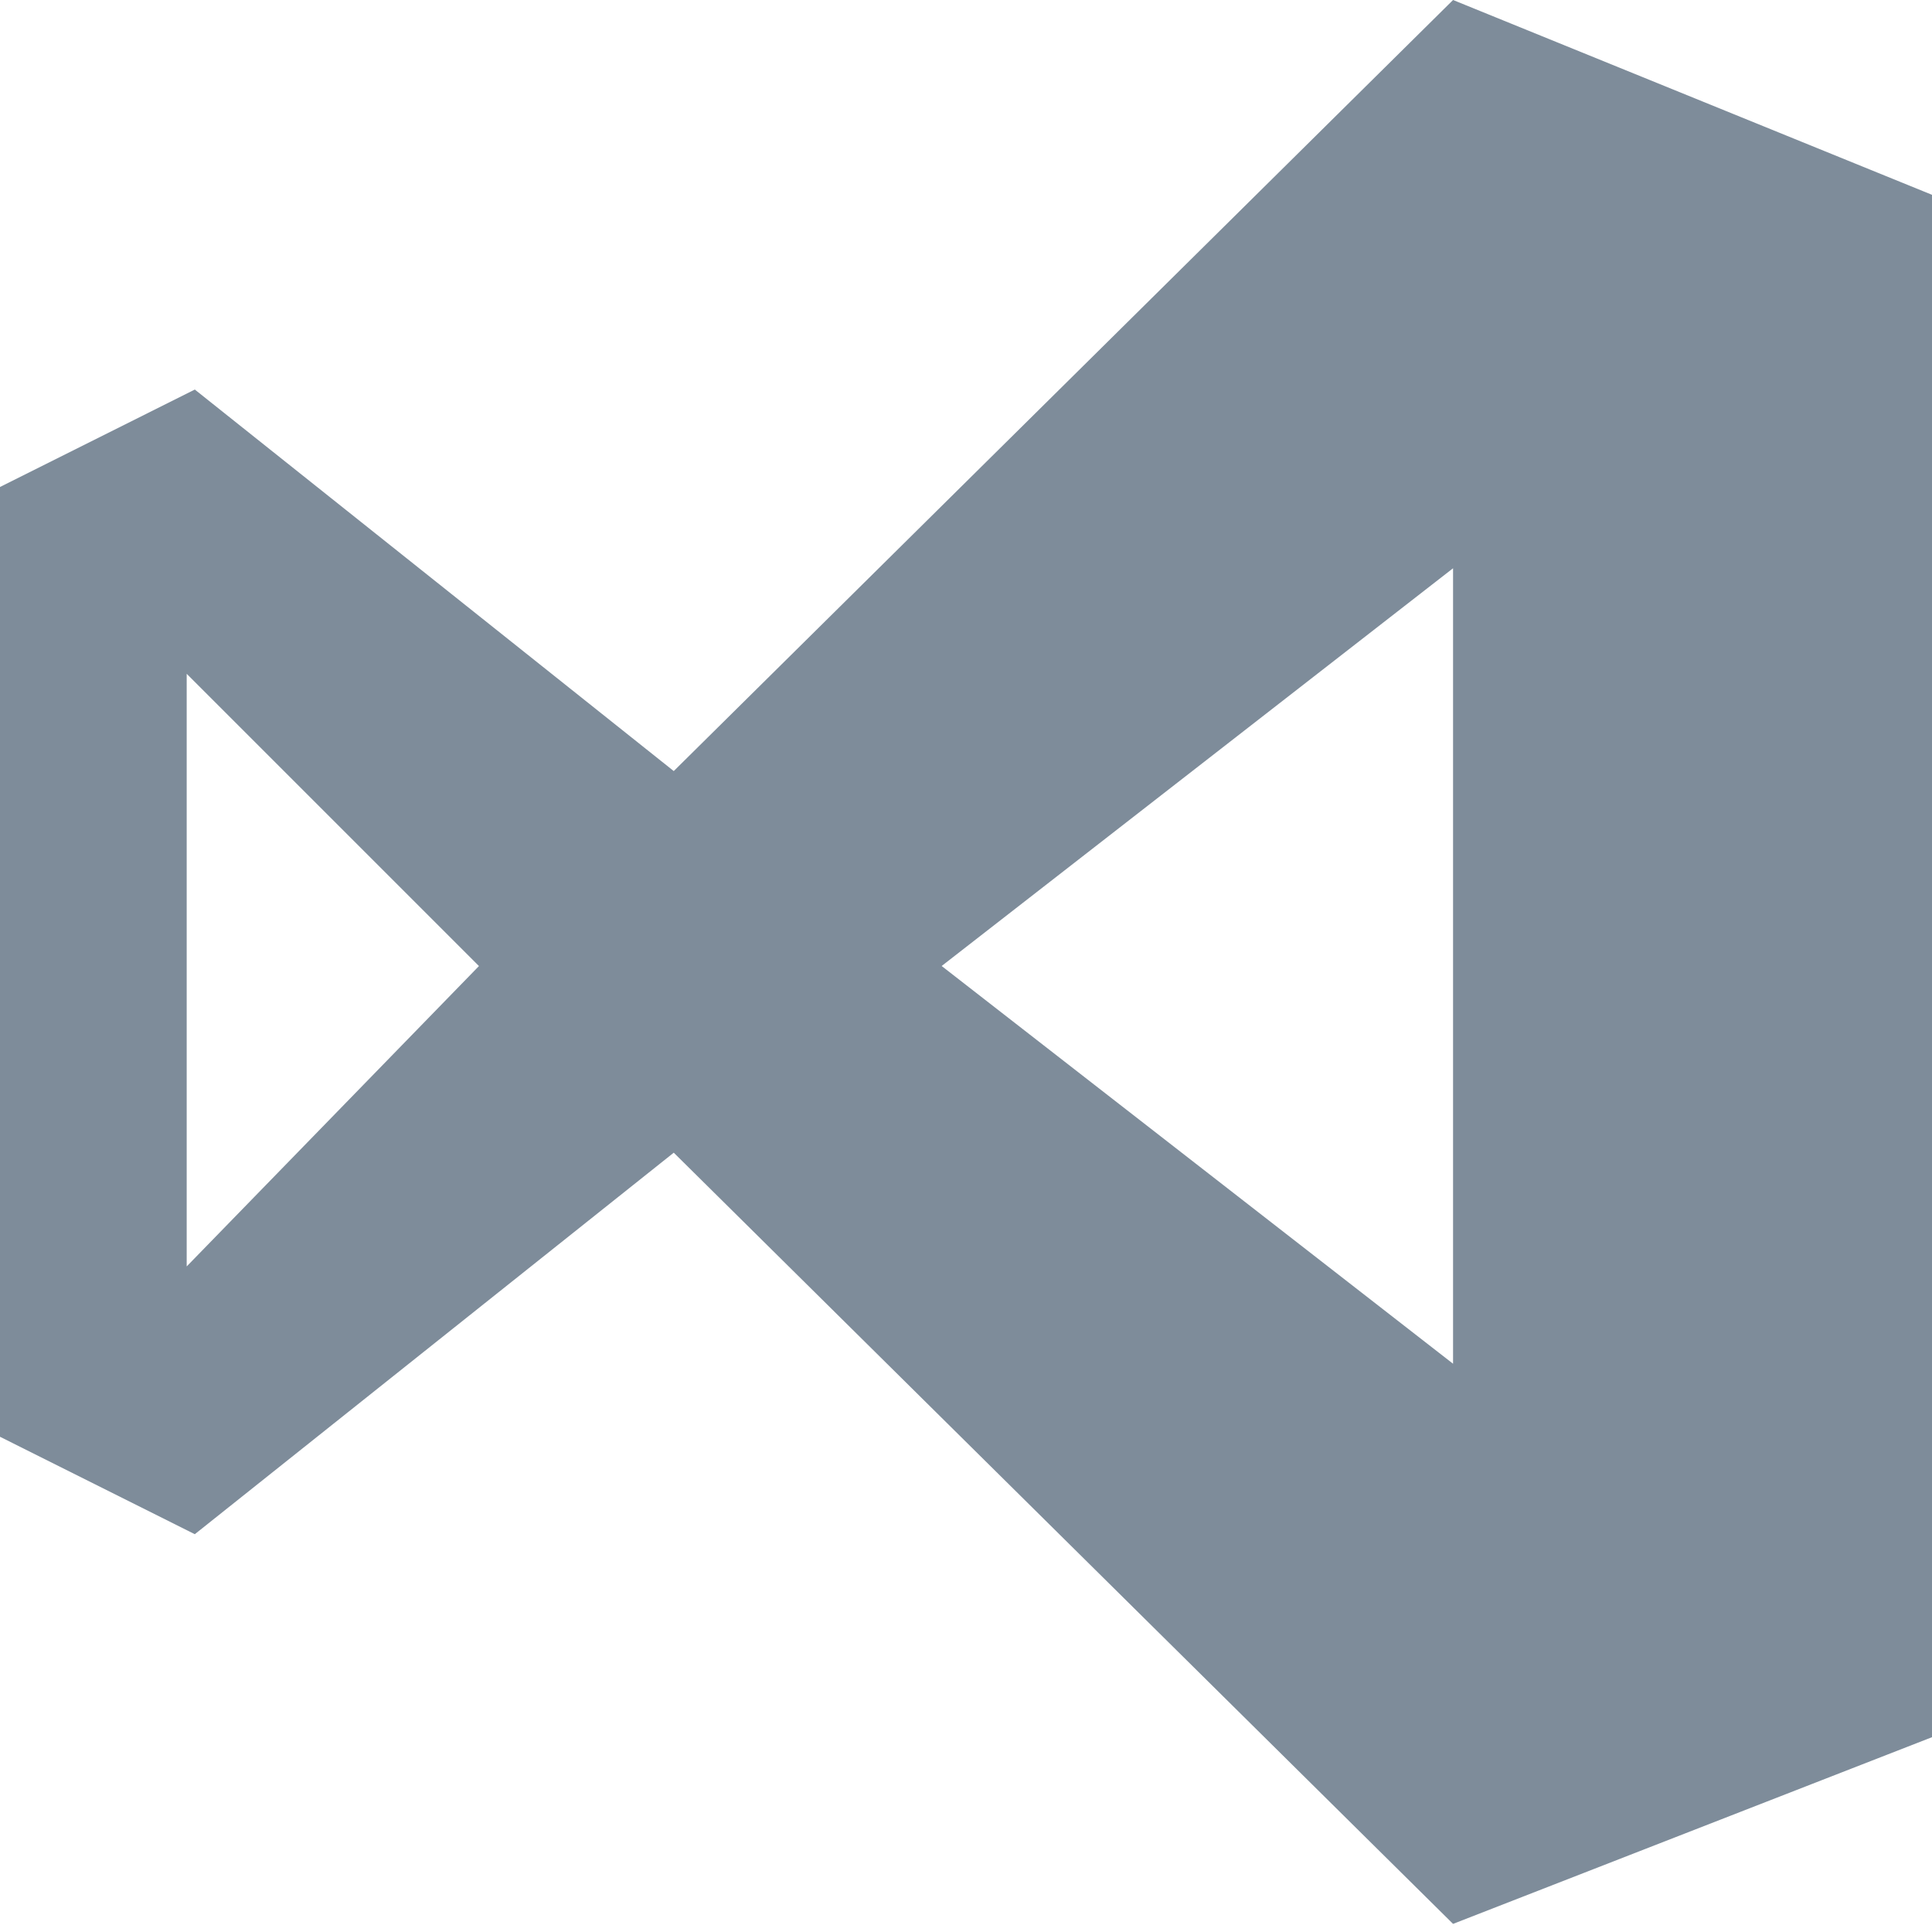 <svg height="30" viewBox="0 0 30 30" width="30" xmlns="http://www.w3.org/2000/svg"><path d="m144.563 1430 7.437 3.025v23.95l-7.437 2.899-12.101-11.975-7.437 5.924-3.025-1.513v-14.748l3.025-1.513 7.437 5.924zm0 8.824-7.941 6.176 7.941 6.176zm-19.664 1.639v9.202l4.538-4.664z" fill="#7e8c9a" fill-rule="evenodd" transform="translate(-122 -1430)"/></svg>